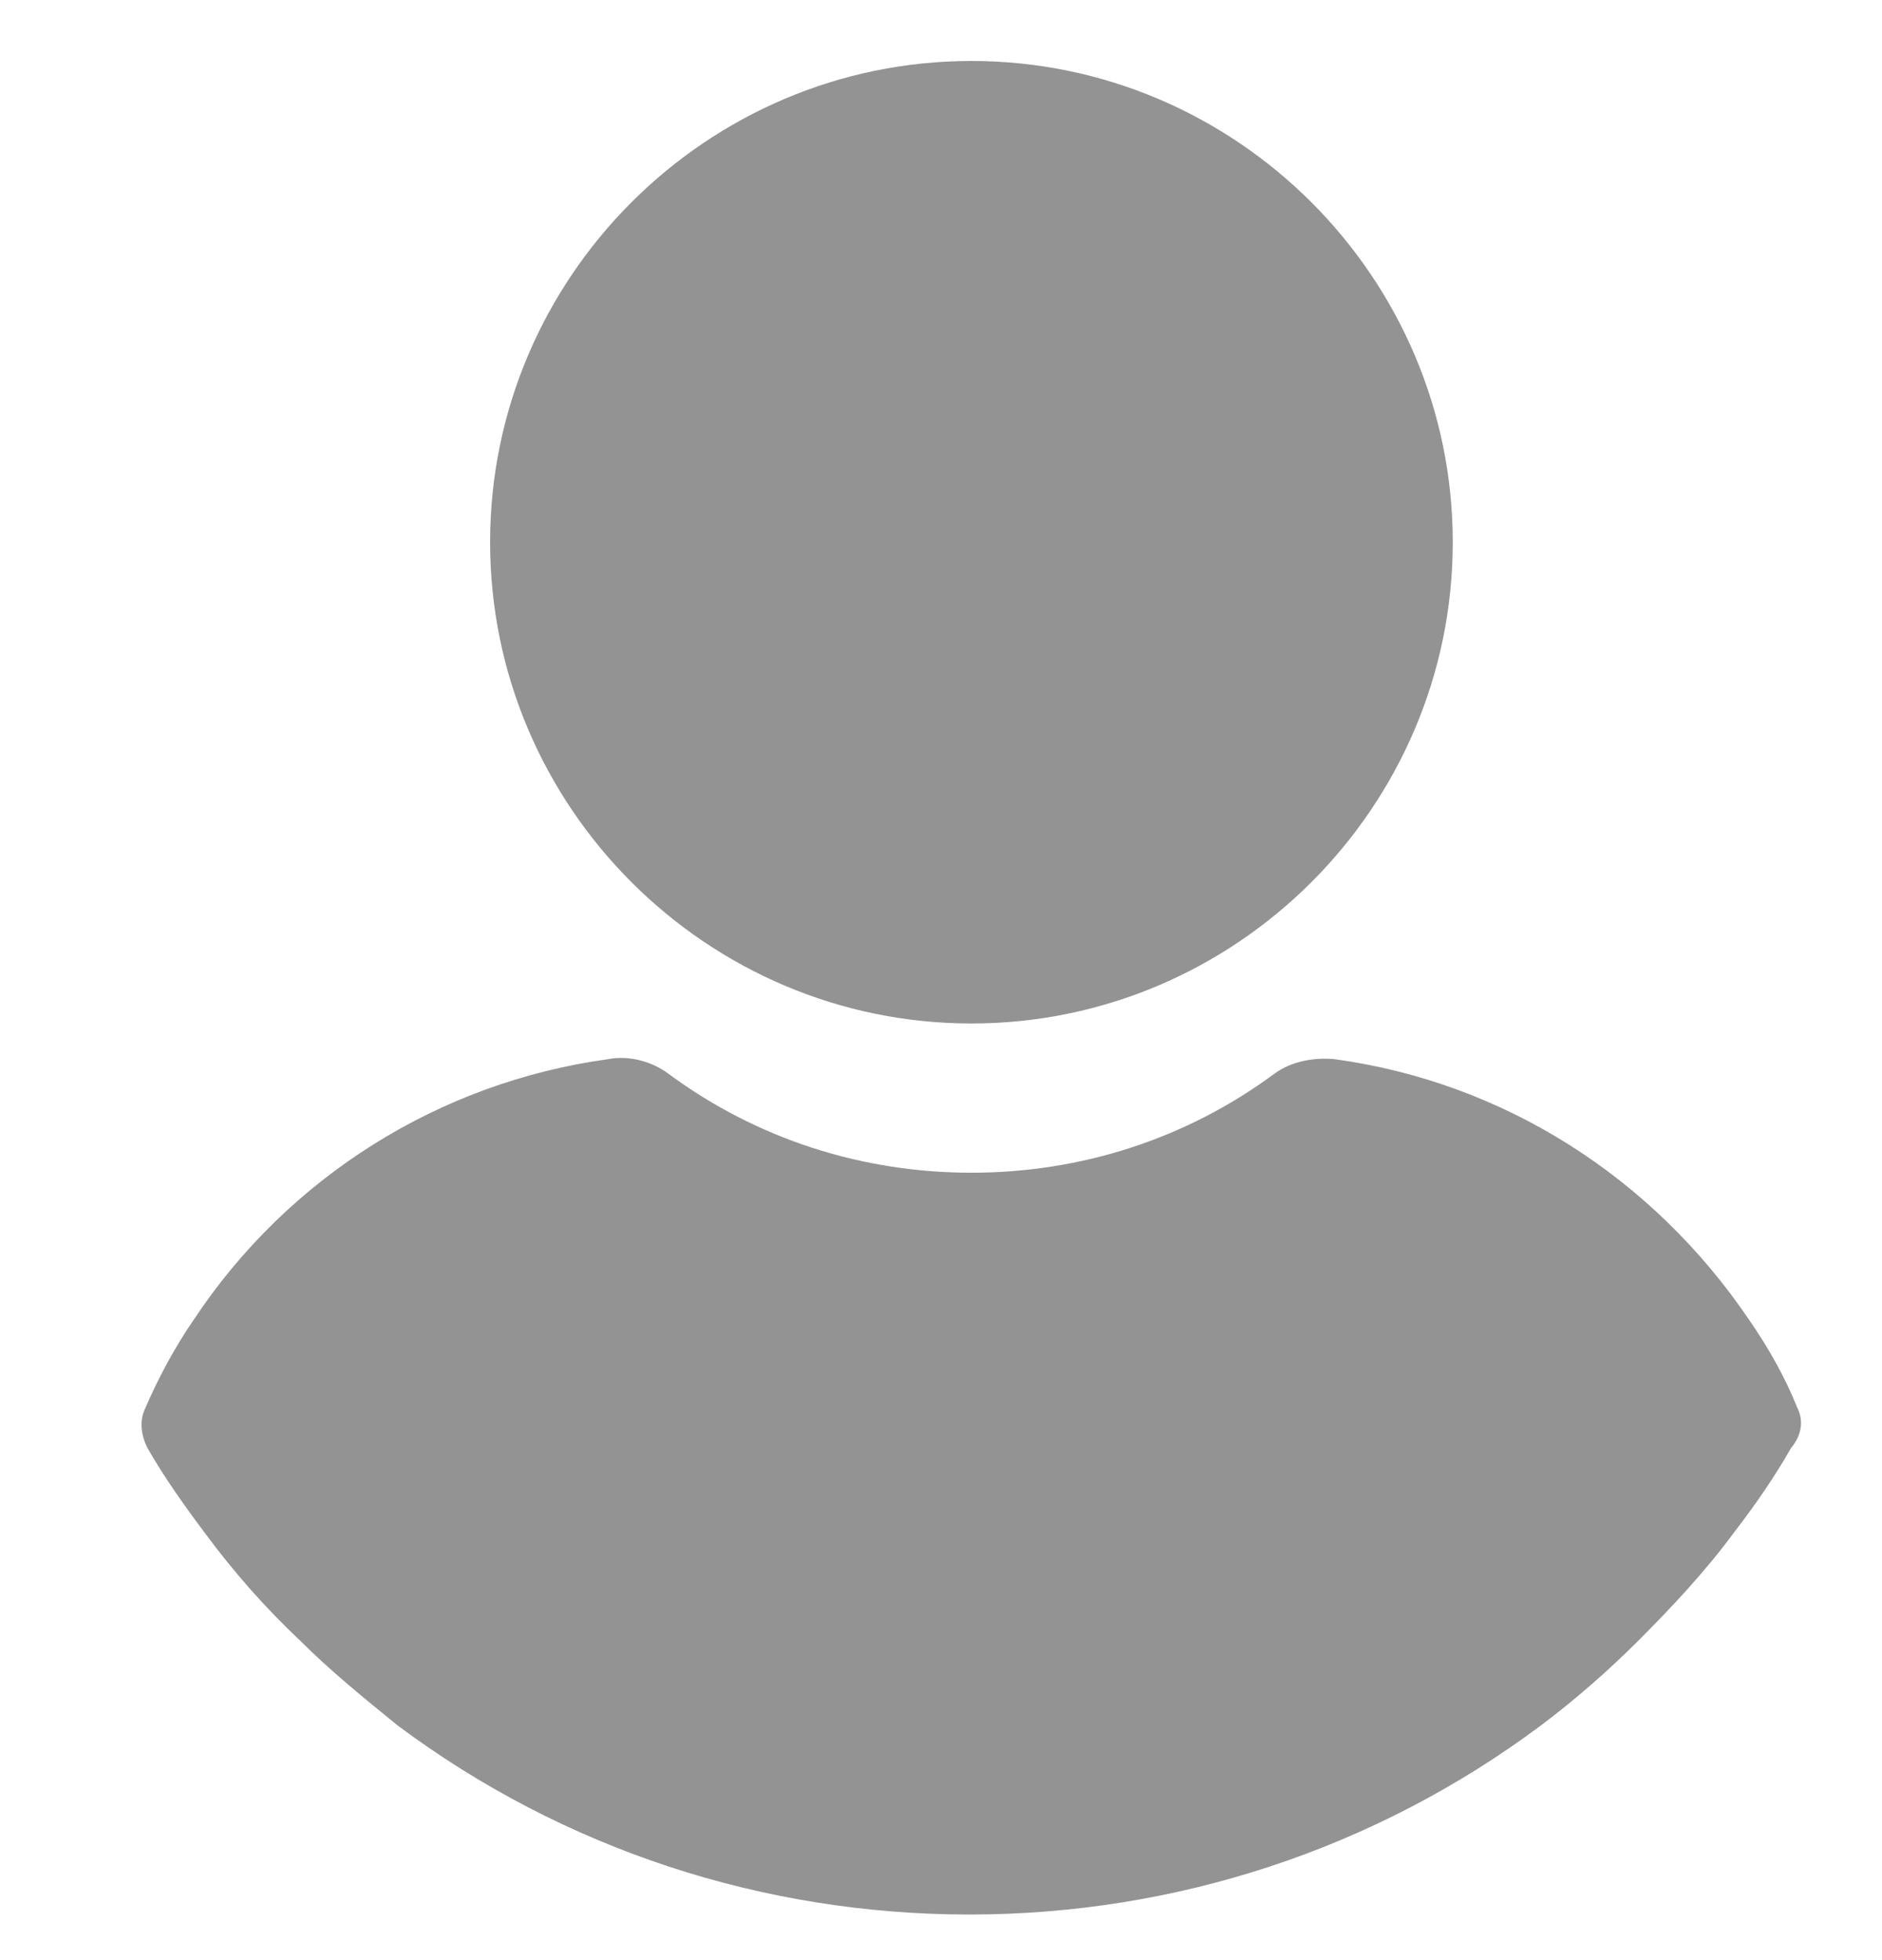 <?xml version="1.0" encoding="utf-8"?>
<!-- Generator: Adobe Illustrator 16.0.0, SVG Export Plug-In . SVG Version: 6.00 Build 0)  -->
<!DOCTYPE svg PUBLIC "-//W3C//DTD SVG 1.1//EN" "http://www.w3.org/Graphics/SVG/1.1/DTD/svg11.dtd">
<svg version="1.1" id="Capa_1" xmlns="http://www.w3.org/2000/svg" xmlns:xlink="http://www.w3.org/1999/xlink" x="0px" y="0px"
	 width="123.84px" height="129px" viewBox="891.089 924.093 123.84 129" enable-background="new 891.089 924.093 123.84 129"
	 xml:space="preserve">
<g>
	<g>
		<path fill="#939393" d="M955.011,928.106c-17.427,0-31.672,14.246-31.672,31.672c0,17.428,14.246,31.673,31.672,31.673
			c17.427,0,31.673-14.245,31.673-31.673C986.684,942.353,972.438,928.106,955.011,928.106z"/>
	</g>
</g>
<g>
	<g>
		<path fill="#939393" d="M1009.366,1016.763c-0.83-2.075-1.938-4.012-3.183-5.811c-6.361-9.404-16.182-15.629-27.246-17.149
			c-1.383-0.138-2.903,0.139-4.011,0.969c-5.81,4.287-12.725,6.5-19.917,6.5c-7.191,0-14.106-2.213-19.917-6.5
			c-1.105-0.83-2.628-1.245-4.011-0.969c-11.064,1.521-21.023,7.745-27.246,17.149c-1.245,1.799-2.352,3.873-3.182,5.811
			c-0.415,0.829-0.276,1.797,0.139,2.627c1.106,1.937,2.489,3.873,3.734,5.533c1.937,2.627,4.011,4.979,6.361,7.19
			c1.937,1.938,4.149,3.734,6.362,5.532c10.926,8.16,24.065,12.447,37.62,12.447c13.554,0,26.693-4.287,37.619-12.447
			c2.213-1.659,4.426-3.596,6.363-5.532c2.212-2.213,4.425-4.563,6.36-7.19c1.384-1.799,2.629-3.598,3.734-5.533
			C1009.643,1018.56,1009.78,1017.592,1009.366,1016.763z"/>
	</g>
</g>
</svg>
